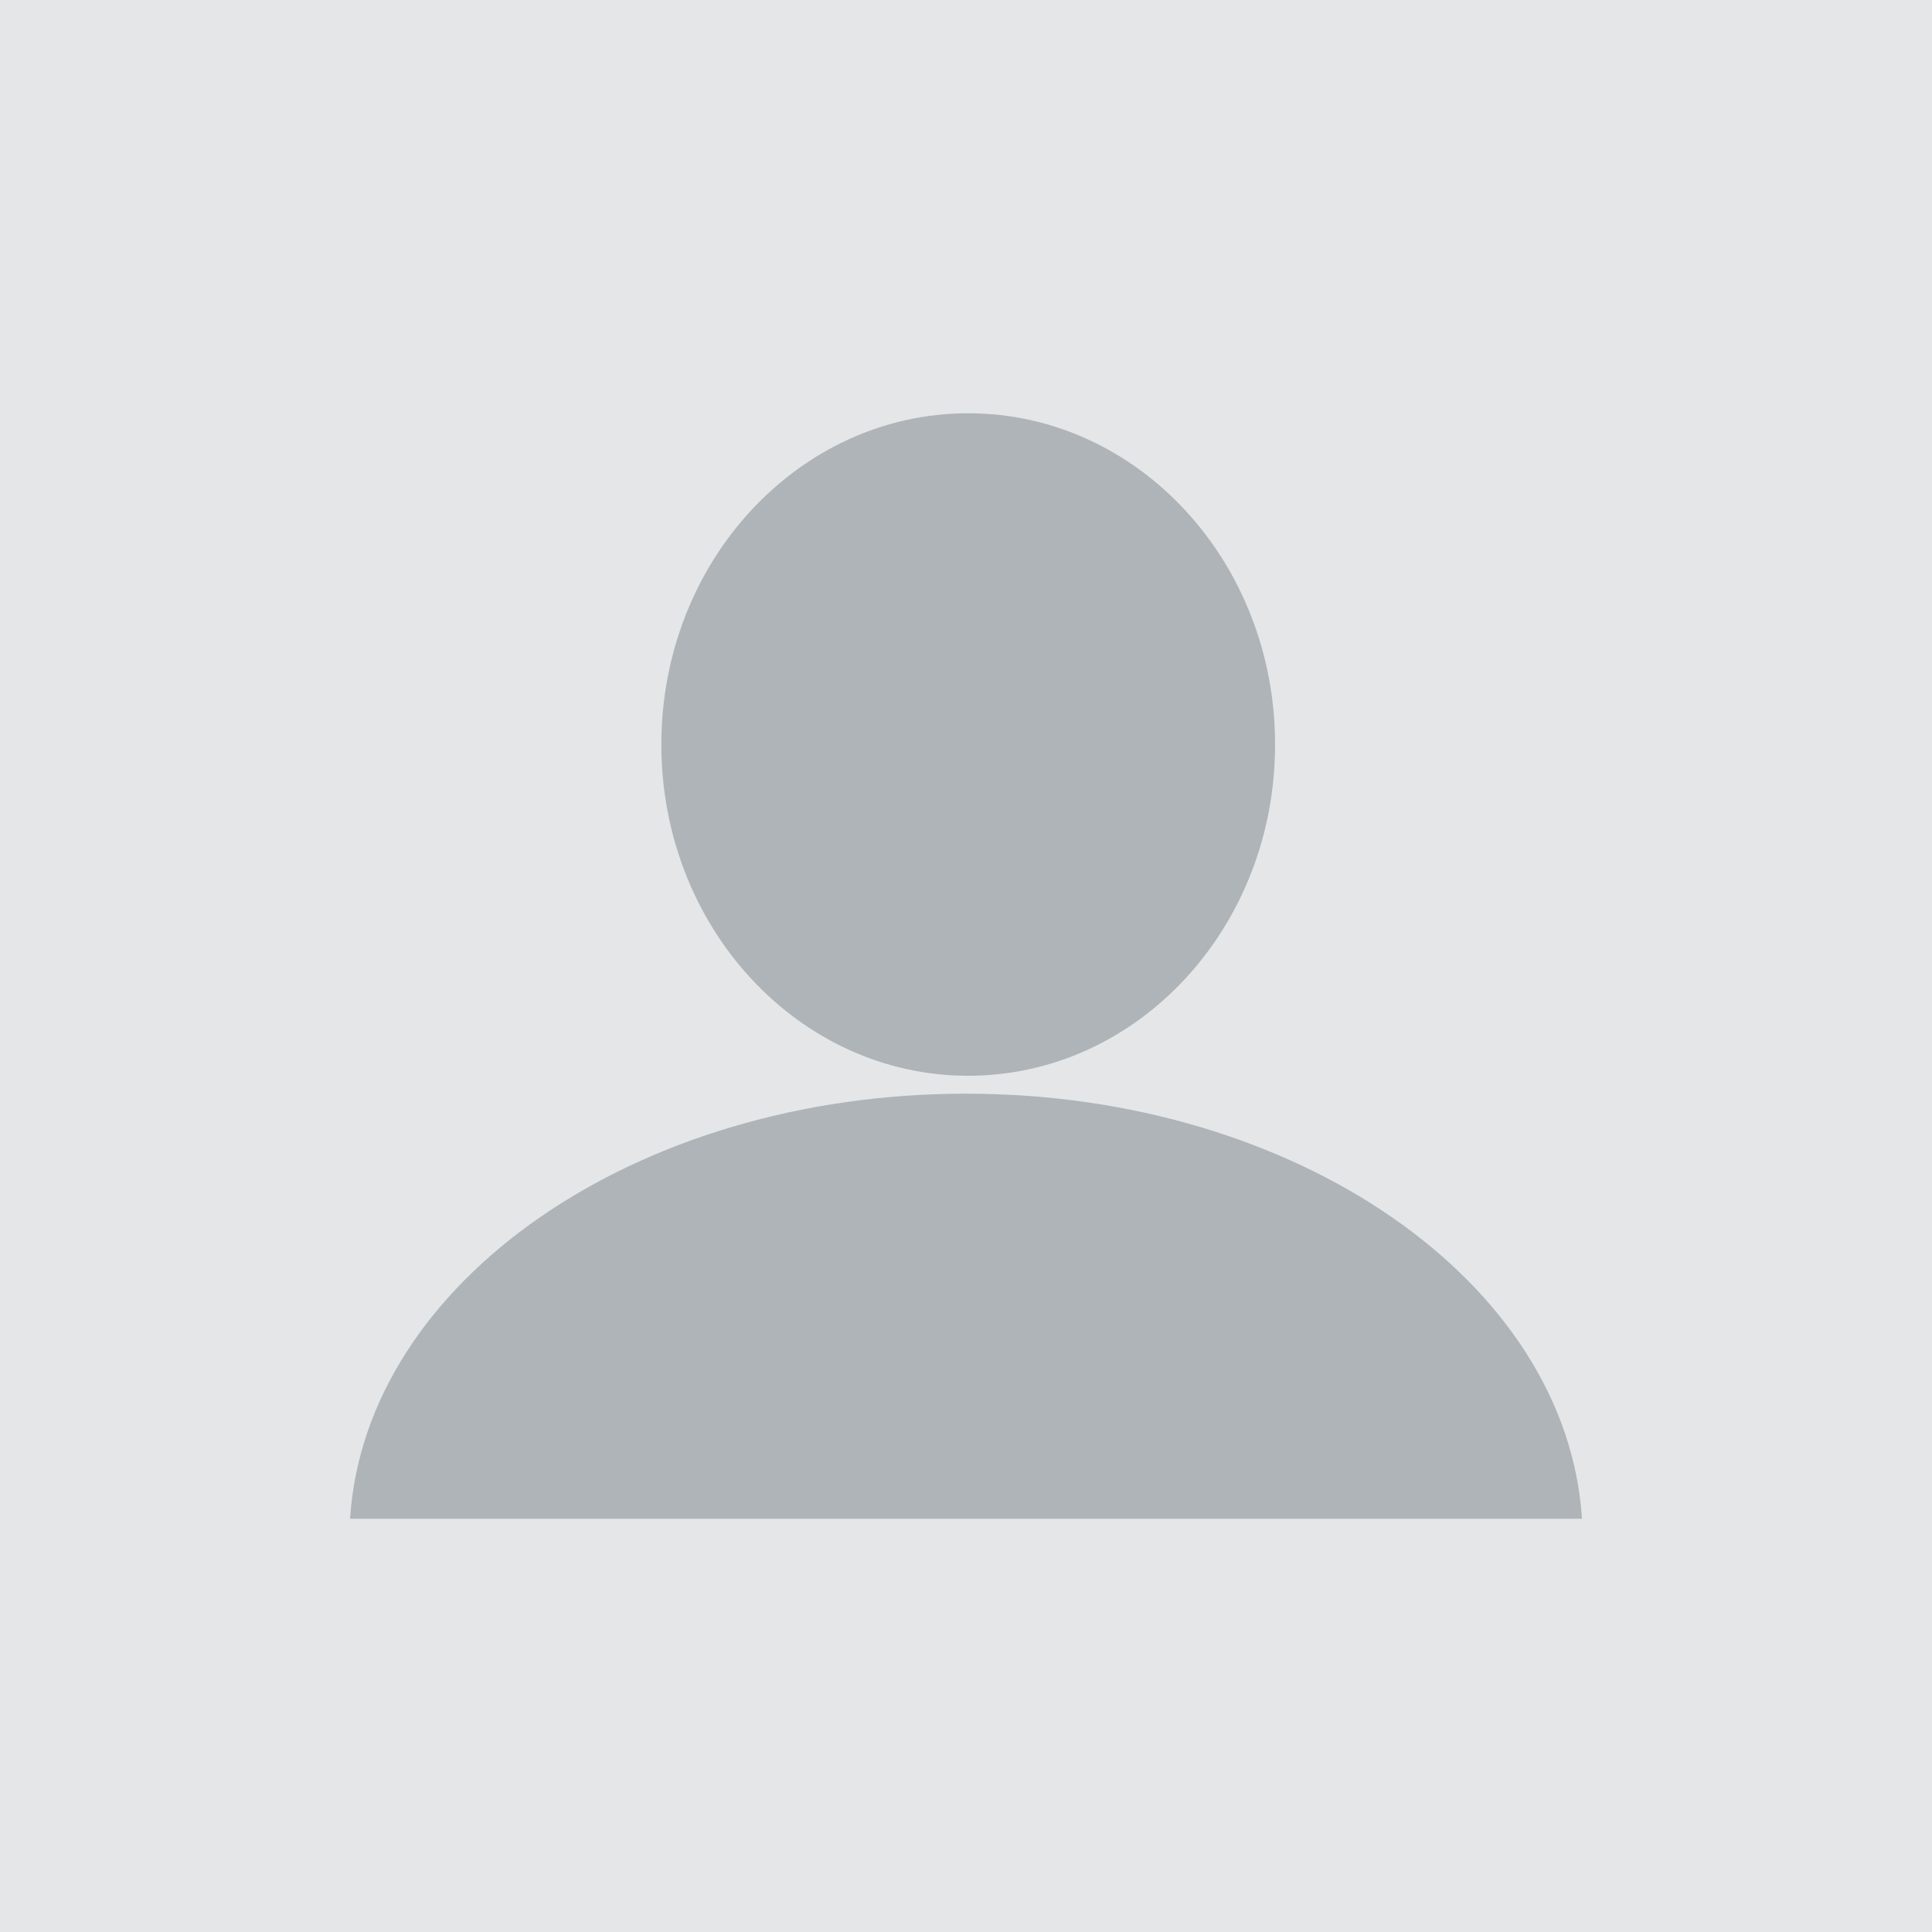 <?xml version="1.0" encoding="UTF-8"?>
<svg id="Layer_1" data-name="Layer 1" xmlns="http://www.w3.org/2000/svg" viewBox="0 0 401 401">
  <defs>
    <style>
      .cls-1 {
        fill: #e4e6e7;
      }

      .cls-2 {
        fill: #aeb4b7;
      }
    </style>
  </defs>
  <rect class="cls-1" x="0" y="0" width="401" height="401"/>
  <path class="cls-2" d="M200.49,227c-68.65,0-124.7,39.14-127.83,88.23h255.69c-3.14-49.09-59.21-88.23-127.86-88.23Z"/>
  <path class="cls-2" d="M264.65,154.53c0,37.97-28.51,68.75-63.69,68.75s-63.69-30.78-63.69-68.75,28.51-68.75,63.69-68.75,63.69,30.78,63.69,68.75h0Z"/>
</svg>
